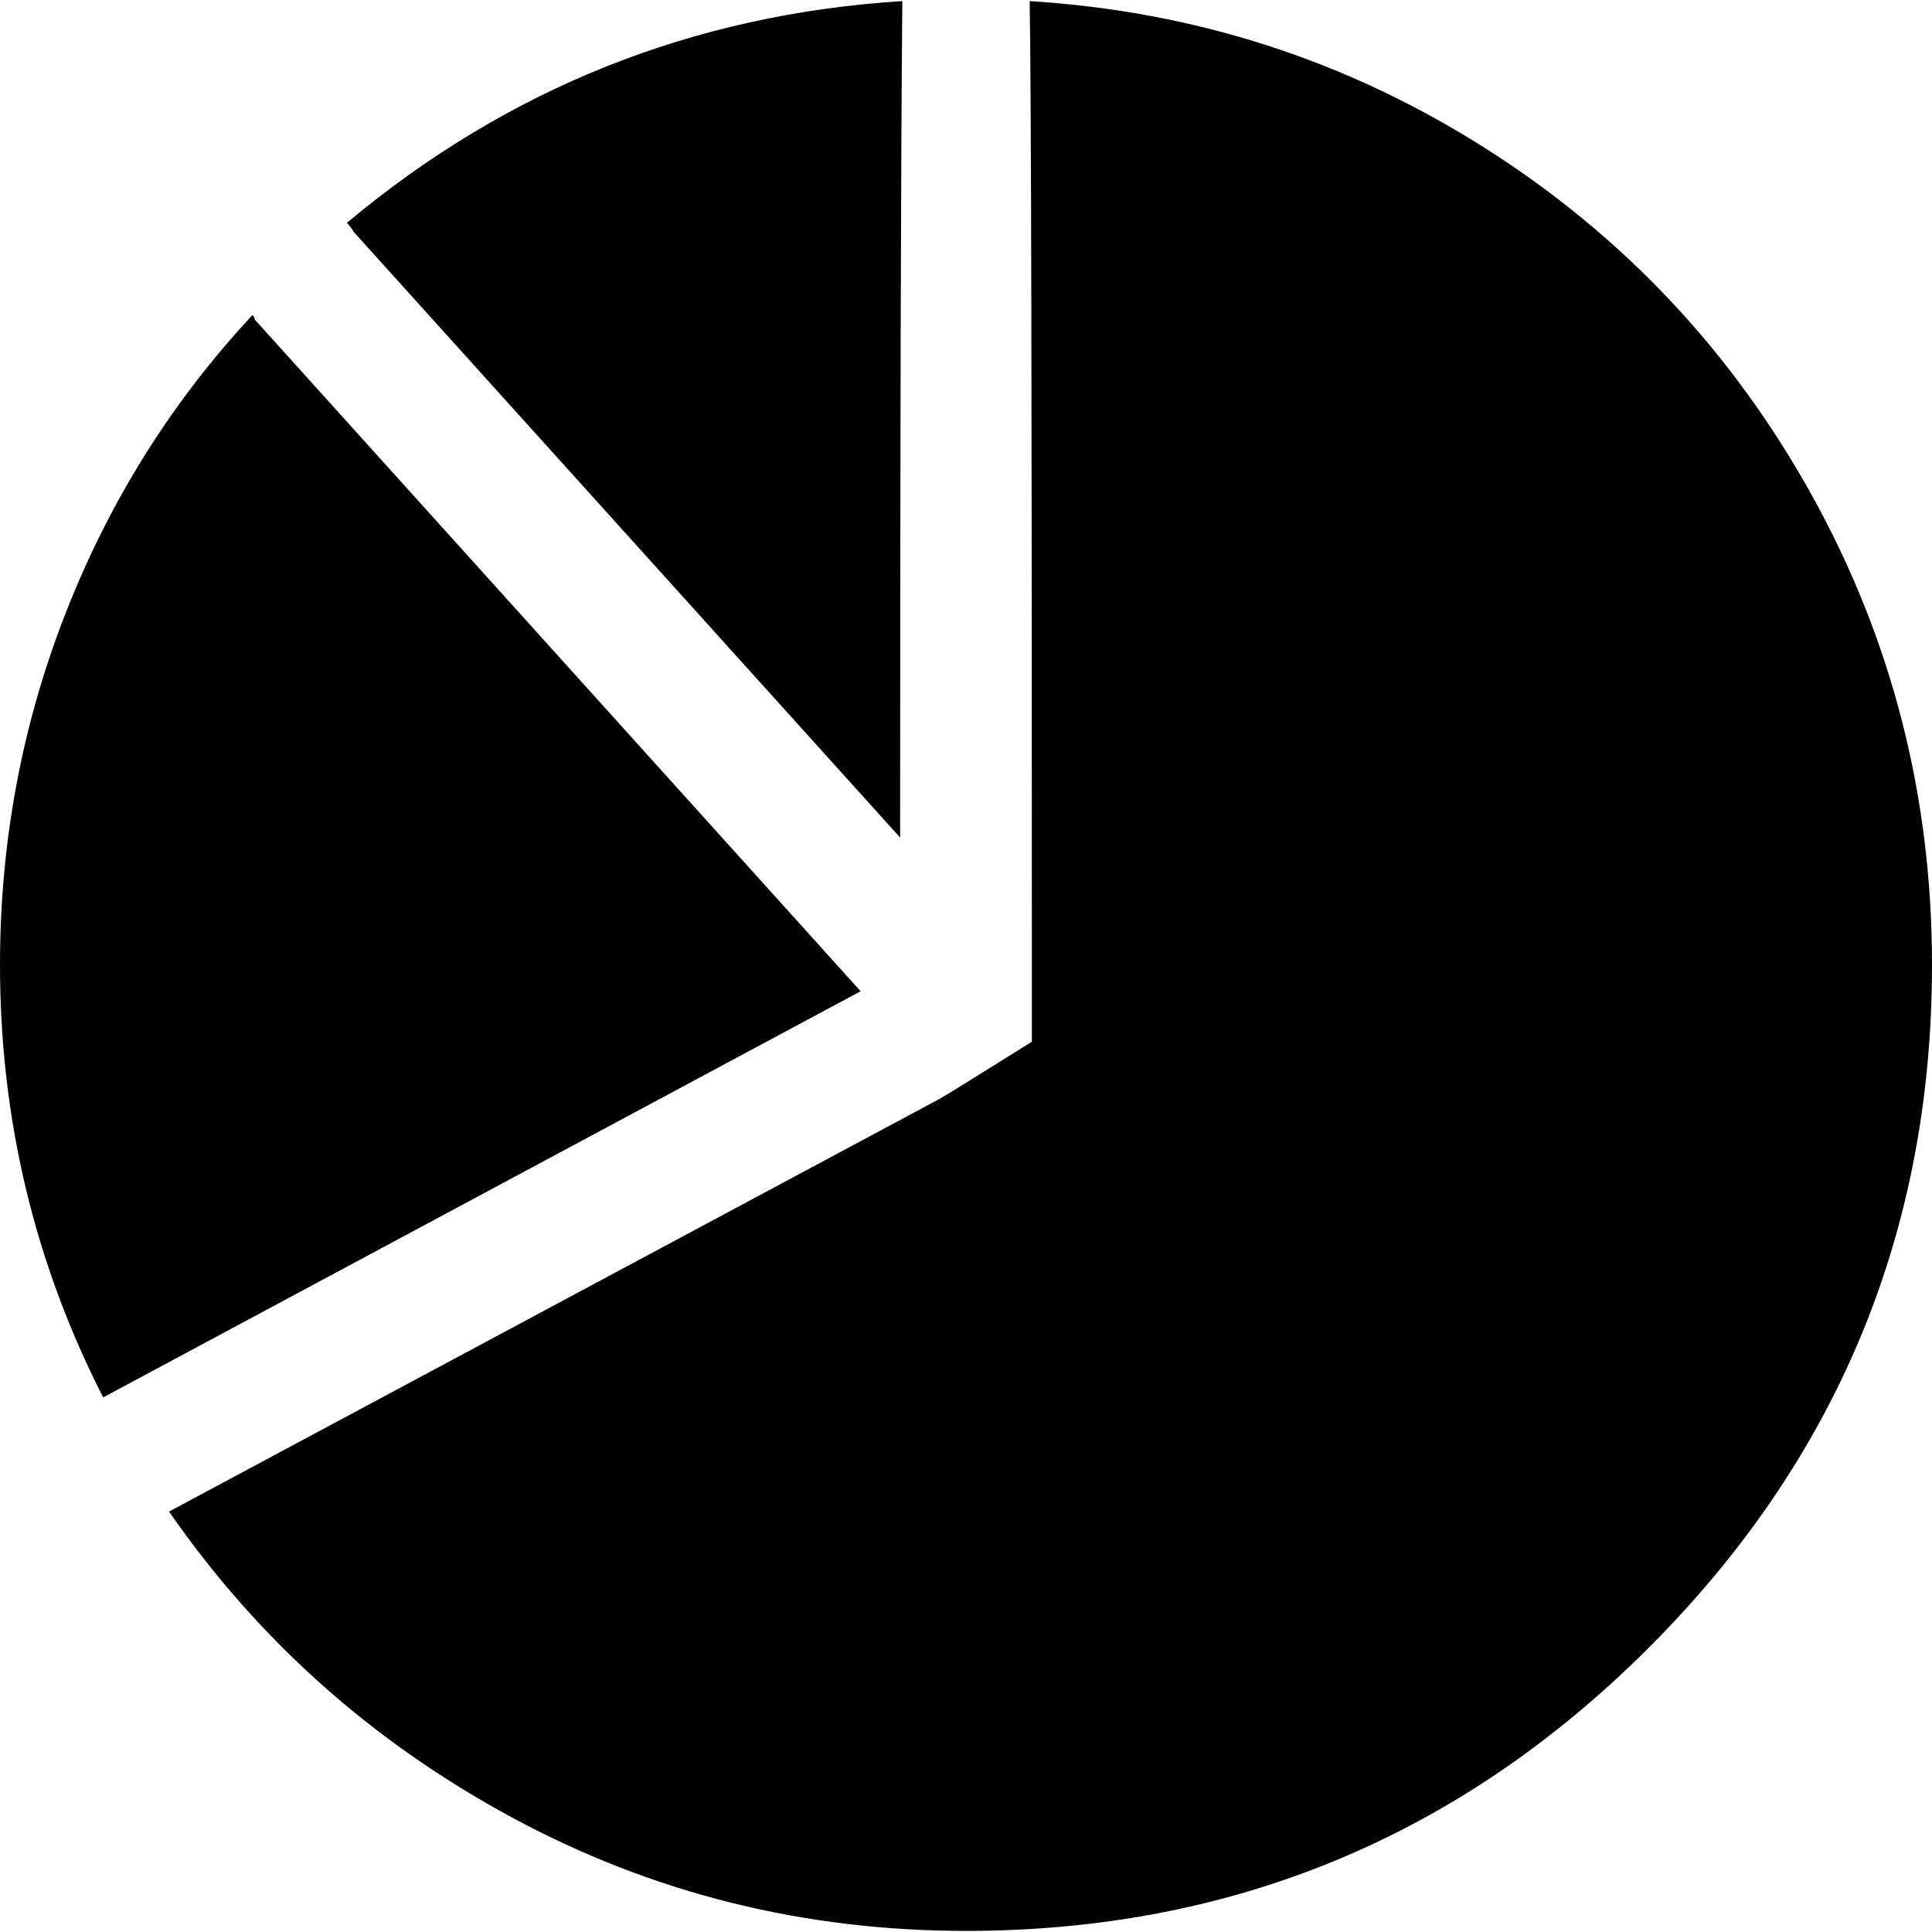 <?xml version="1.0" encoding="iso-8859-1"?>
<!-- Generator: Adobe Illustrator 18.1.1, SVG Export Plug-In . SVG Version: 6.00 Build 0)  -->
<svg version="1.1" id="Capa_1" xmlns="http://www.w3.org/2000/svg" xmlns:xlink="http://www.w3.org/1999/xlink" x="0px" y="0px"
	 viewBox="0 0 525.938 525.938" style="enable-background:new 0 0 525.938 525.938;" xml:space="preserve">
<g>
	<g>
		<path style="fill:#010002;" d="M525.938,262.67c0,72.516-25.701,134.472-77.098,185.871
			c-51.398,51.398-113.355,77.098-185.871,77.098c-44.227,0-85.365-10.26-123.416-30.779
			c-38.051-20.519-69.228-48.311-93.533-83.373l209.777-112.358c0.797-0.398,9.164-5.578,25.101-15.539v-26.896
			c0-148.618-0.197-234.083-0.598-256.395c45.023,2.789,86.361,16.135,124.014,40.042c37.654,23.907,67.336,55.483,89.053,94.729
			C515.082,174.316,525.938,216.85,525.938,262.67z M245.039,228.006c0-108.375,0.2-184.277,0.598-227.707
			C188.66,3.885,138.258,24.006,94.43,60.662c0.797,0.797,1.395,1.594,1.793,2.391L245.039,228.006z M69.328,86.959
			c0-0.398-0.199-0.797-0.597-1.195c-21.914,23.508-38.848,50.502-50.801,80.982S0,229.202,0,262.67
			c0,41.836,9.363,81.082,28.09,117.738l206.191-110.566L69.328,86.959z"/>
	</g>
</g>
<g>
</g>
<g>
</g>
<g>
</g>
<g>
</g>
<g>
</g>
<g>
</g>
<g>
</g>
<g>
</g>
<g>
</g>
<g>
</g>
<g>
</g>
<g>
</g>
<g>
</g>
<g>
</g>
<g>
</g>
</svg>
